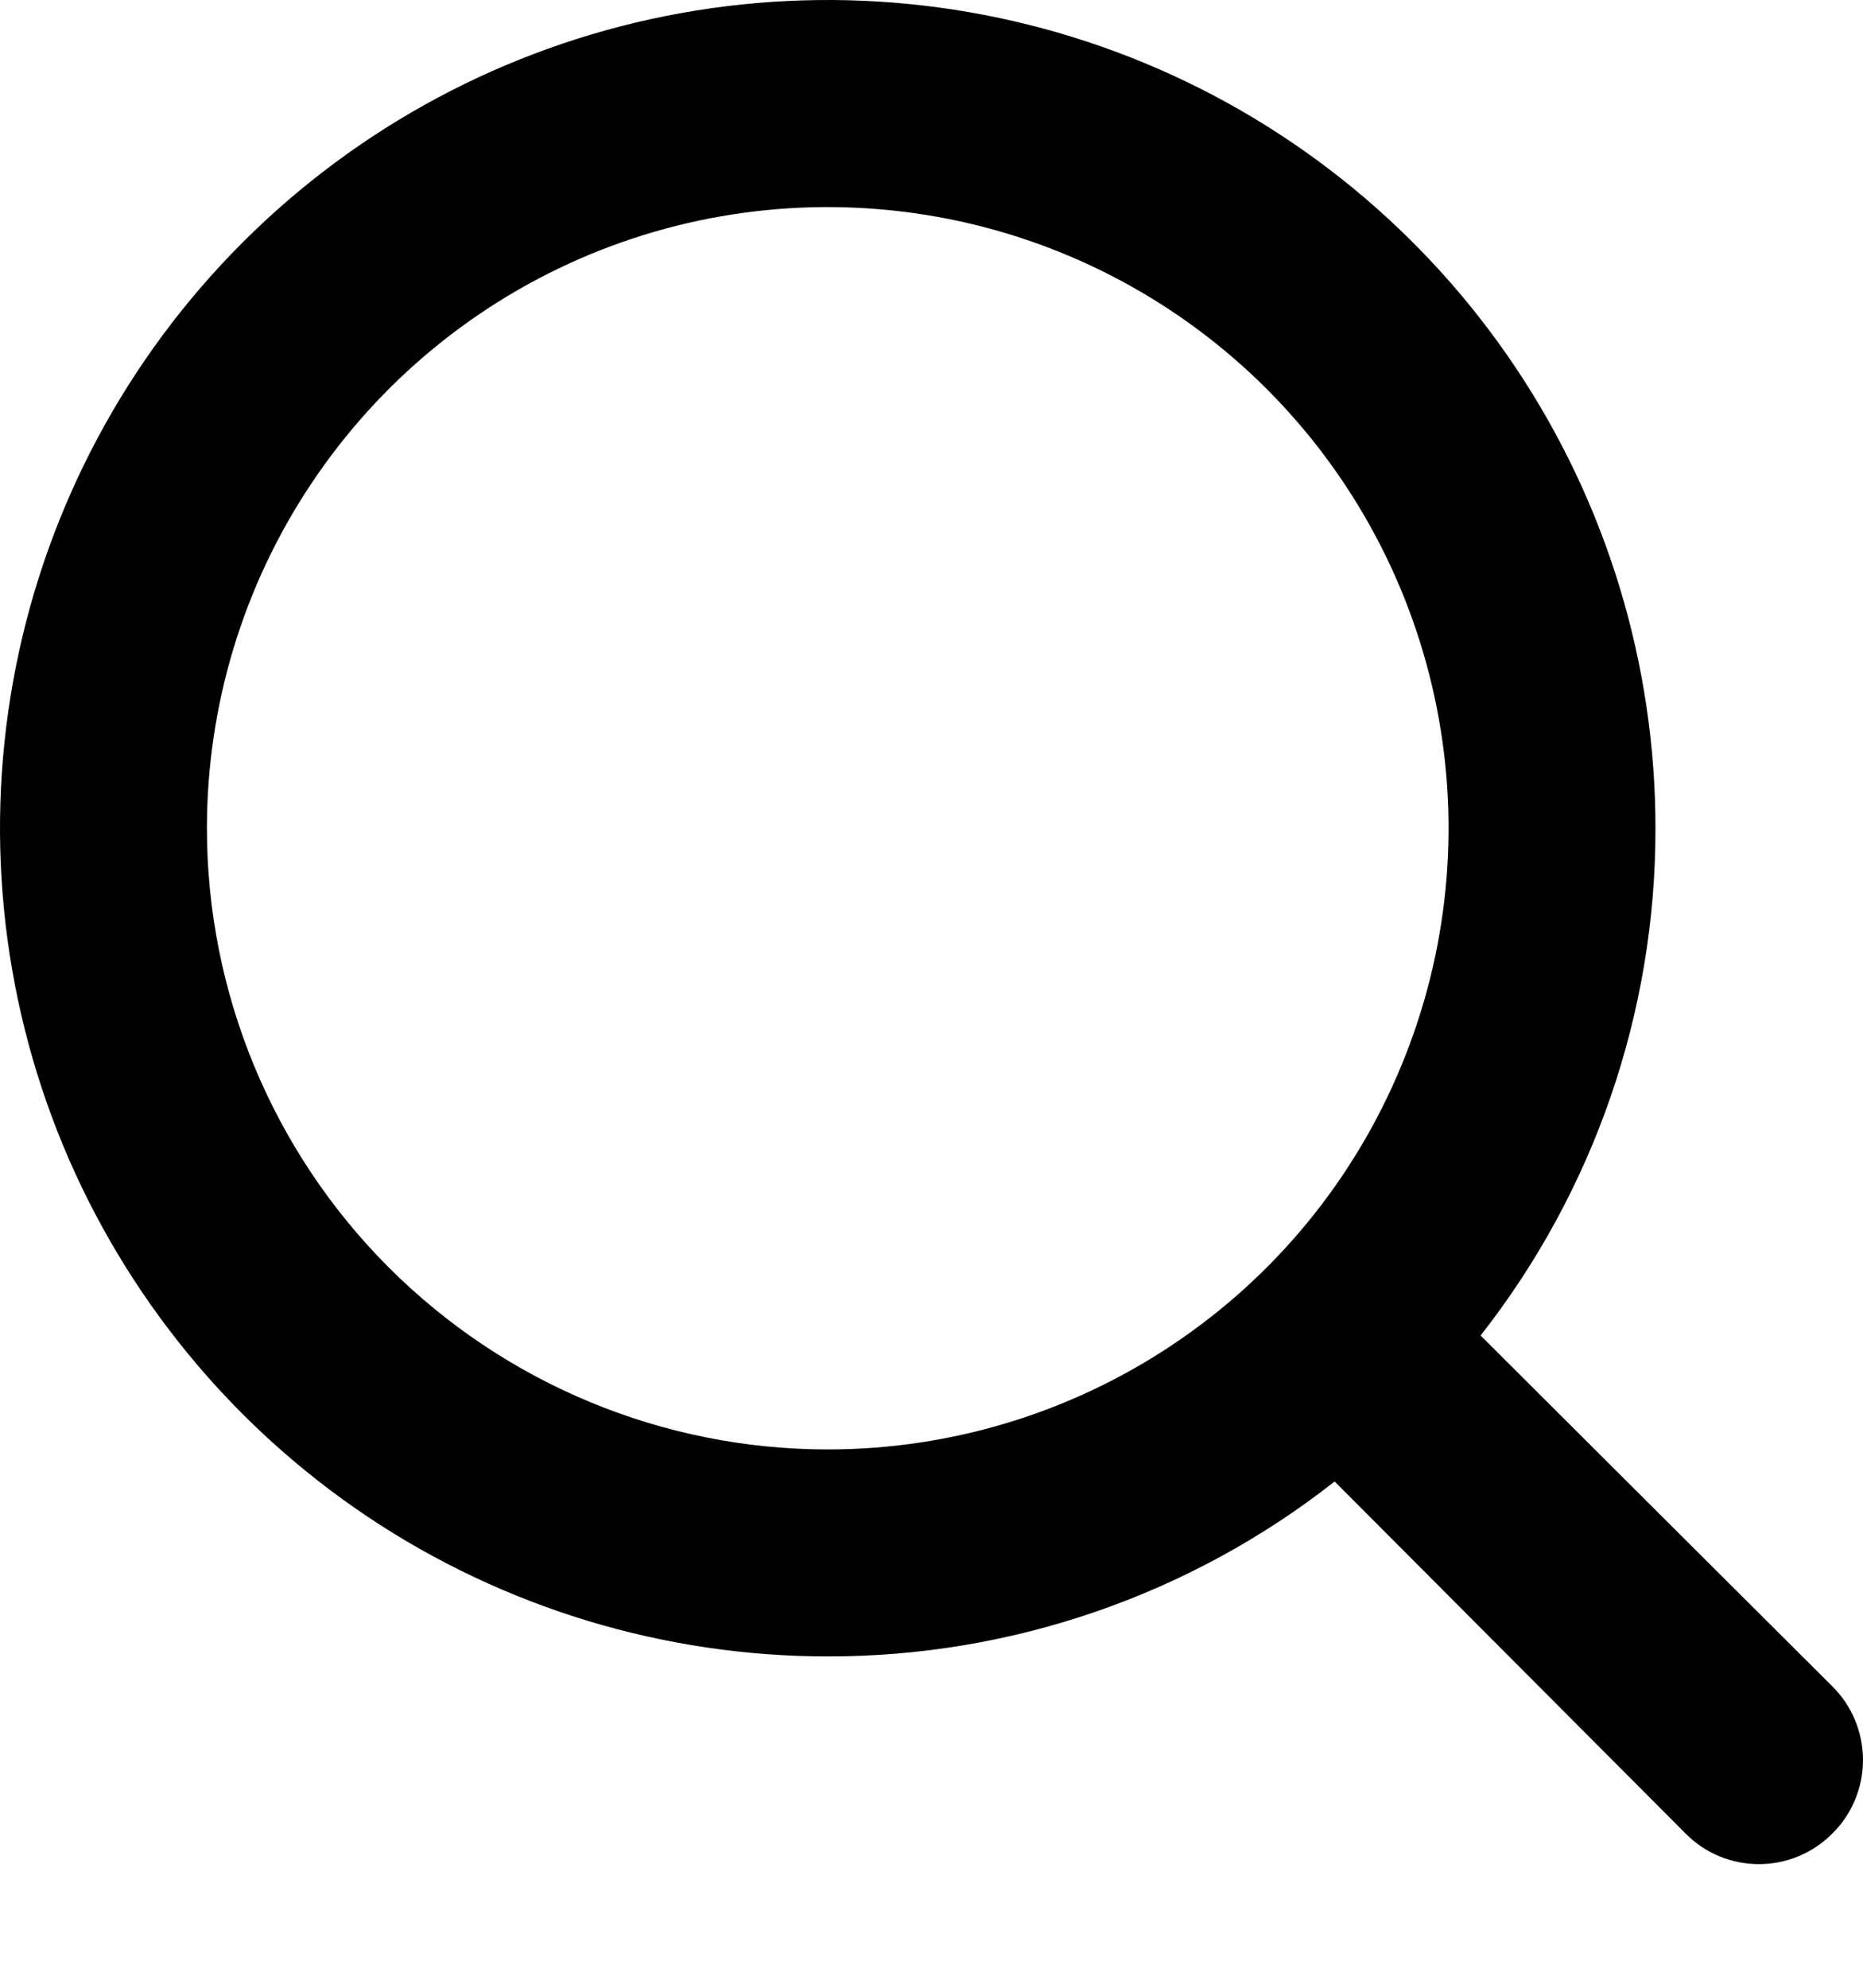 <svg width="15" height="16" viewBox="0 0 15 16" fill="none" xmlns="http://www.w3.org/2000/svg">
<path d="M14.754 13.575L11.921 10.75C12.835 9.585 13.331 8.147 13.329 6.667C13.329 5.348 12.938 4.059 12.206 2.963C11.474 1.867 10.433 1.012 9.215 0.507C7.997 0.003 6.657 -0.129 5.364 0.128C4.072 0.385 2.884 1.02 1.952 1.953C1.02 2.885 0.385 4.073 0.128 5.366C-0.129 6.659 0.003 8 0.507 9.218C1.012 10.436 1.866 11.477 2.962 12.21C4.058 12.942 5.346 13.333 6.665 13.333C8.145 13.335 9.582 12.839 10.746 11.925L13.571 14.758C13.648 14.836 13.74 14.899 13.842 14.941C13.943 14.983 14.052 15.005 14.162 15.005C14.272 15.005 14.381 14.983 14.482 14.941C14.584 14.899 14.676 14.836 14.754 14.758C14.832 14.681 14.894 14.589 14.936 14.487C14.978 14.386 15 14.277 15 14.167C15 14.057 14.978 13.948 14.936 13.846C14.894 13.745 14.832 13.652 14.754 13.575ZM1.666 6.667C1.666 5.678 1.959 4.711 2.509 3.889C3.058 3.067 3.838 2.426 4.752 2.047C5.665 1.669 6.67 1.57 7.64 1.763C8.609 1.956 9.5 2.432 10.199 3.131C10.898 3.83 11.374 4.721 11.567 5.691C11.76 6.661 11.661 7.666 11.282 8.58C10.904 9.494 10.264 10.275 9.441 10.824C8.62 11.373 7.653 11.667 6.665 11.667C5.339 11.667 4.068 11.14 3.13 10.202C2.193 9.265 1.666 7.993 1.666 6.667Z" fill="black"/>
</svg>
